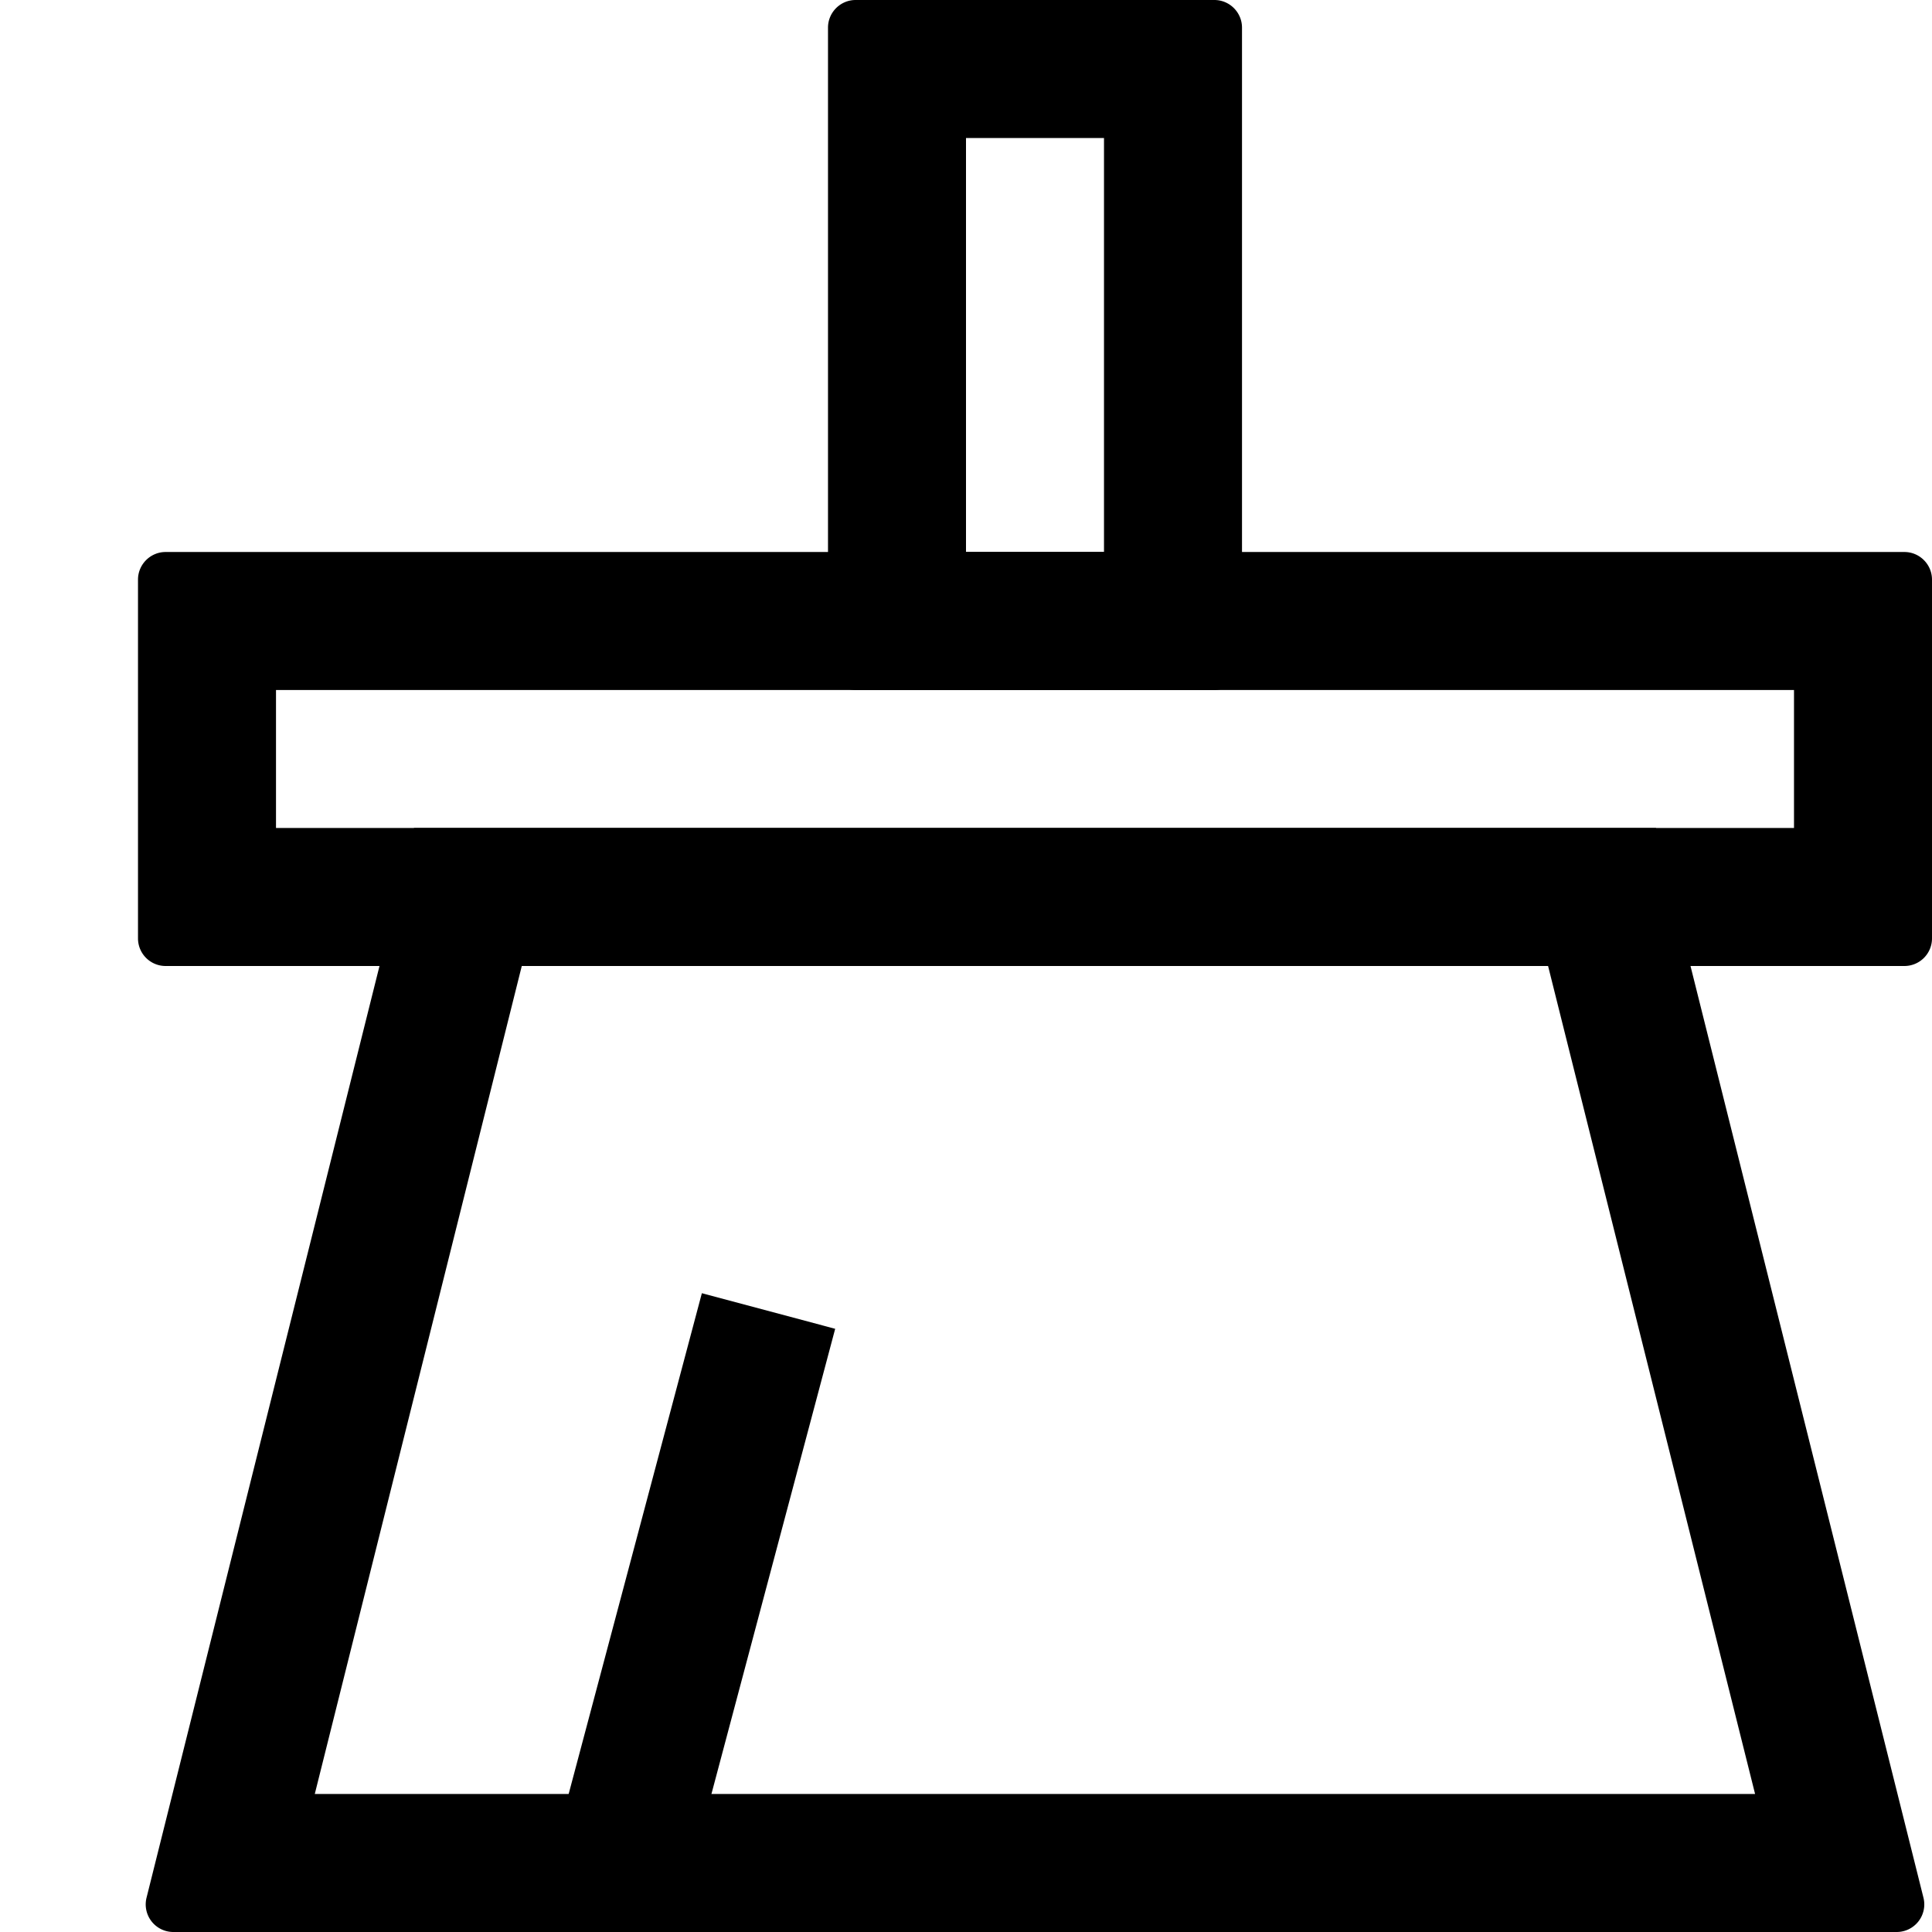 <svg viewBox="64 64 896 896" focusable="false"><path d="M960 332.8v166.4a12.8 12.8 0 0 1-12.8 12.8H140.8a12.8 12.8 0 0 1-12.8-12.8V332.8c0-7.04 5.76-12.8 12.8-12.8h806.4c7.04 0 12.8 5.76 12.8 12.8zM896 384H192v64h704v-64z"/><path d="M627.2 64c7.04 0 12.8 5.76 12.8 12.8v294.4a12.8 12.8 0 0 1-12.8 12.8H460.8a12.8 12.8 0 0 1-12.8-12.8V76.8c0-7.04 5.76-12.8 12.8-12.8h166.4zM576 128h-64v192h64V128zm256 320 124.032 496.064A12.8 12.8 0 0 1 943.616 960H144.384a12.8 12.8 0 0 1-12.416-15.936L256 448h576zm-50.048 64H305.984l-96 384h667.968l-96-384z"/><path d="m389.504 663.744 61.824 16.512-68.096 256-61.824-16.512z"/></svg>